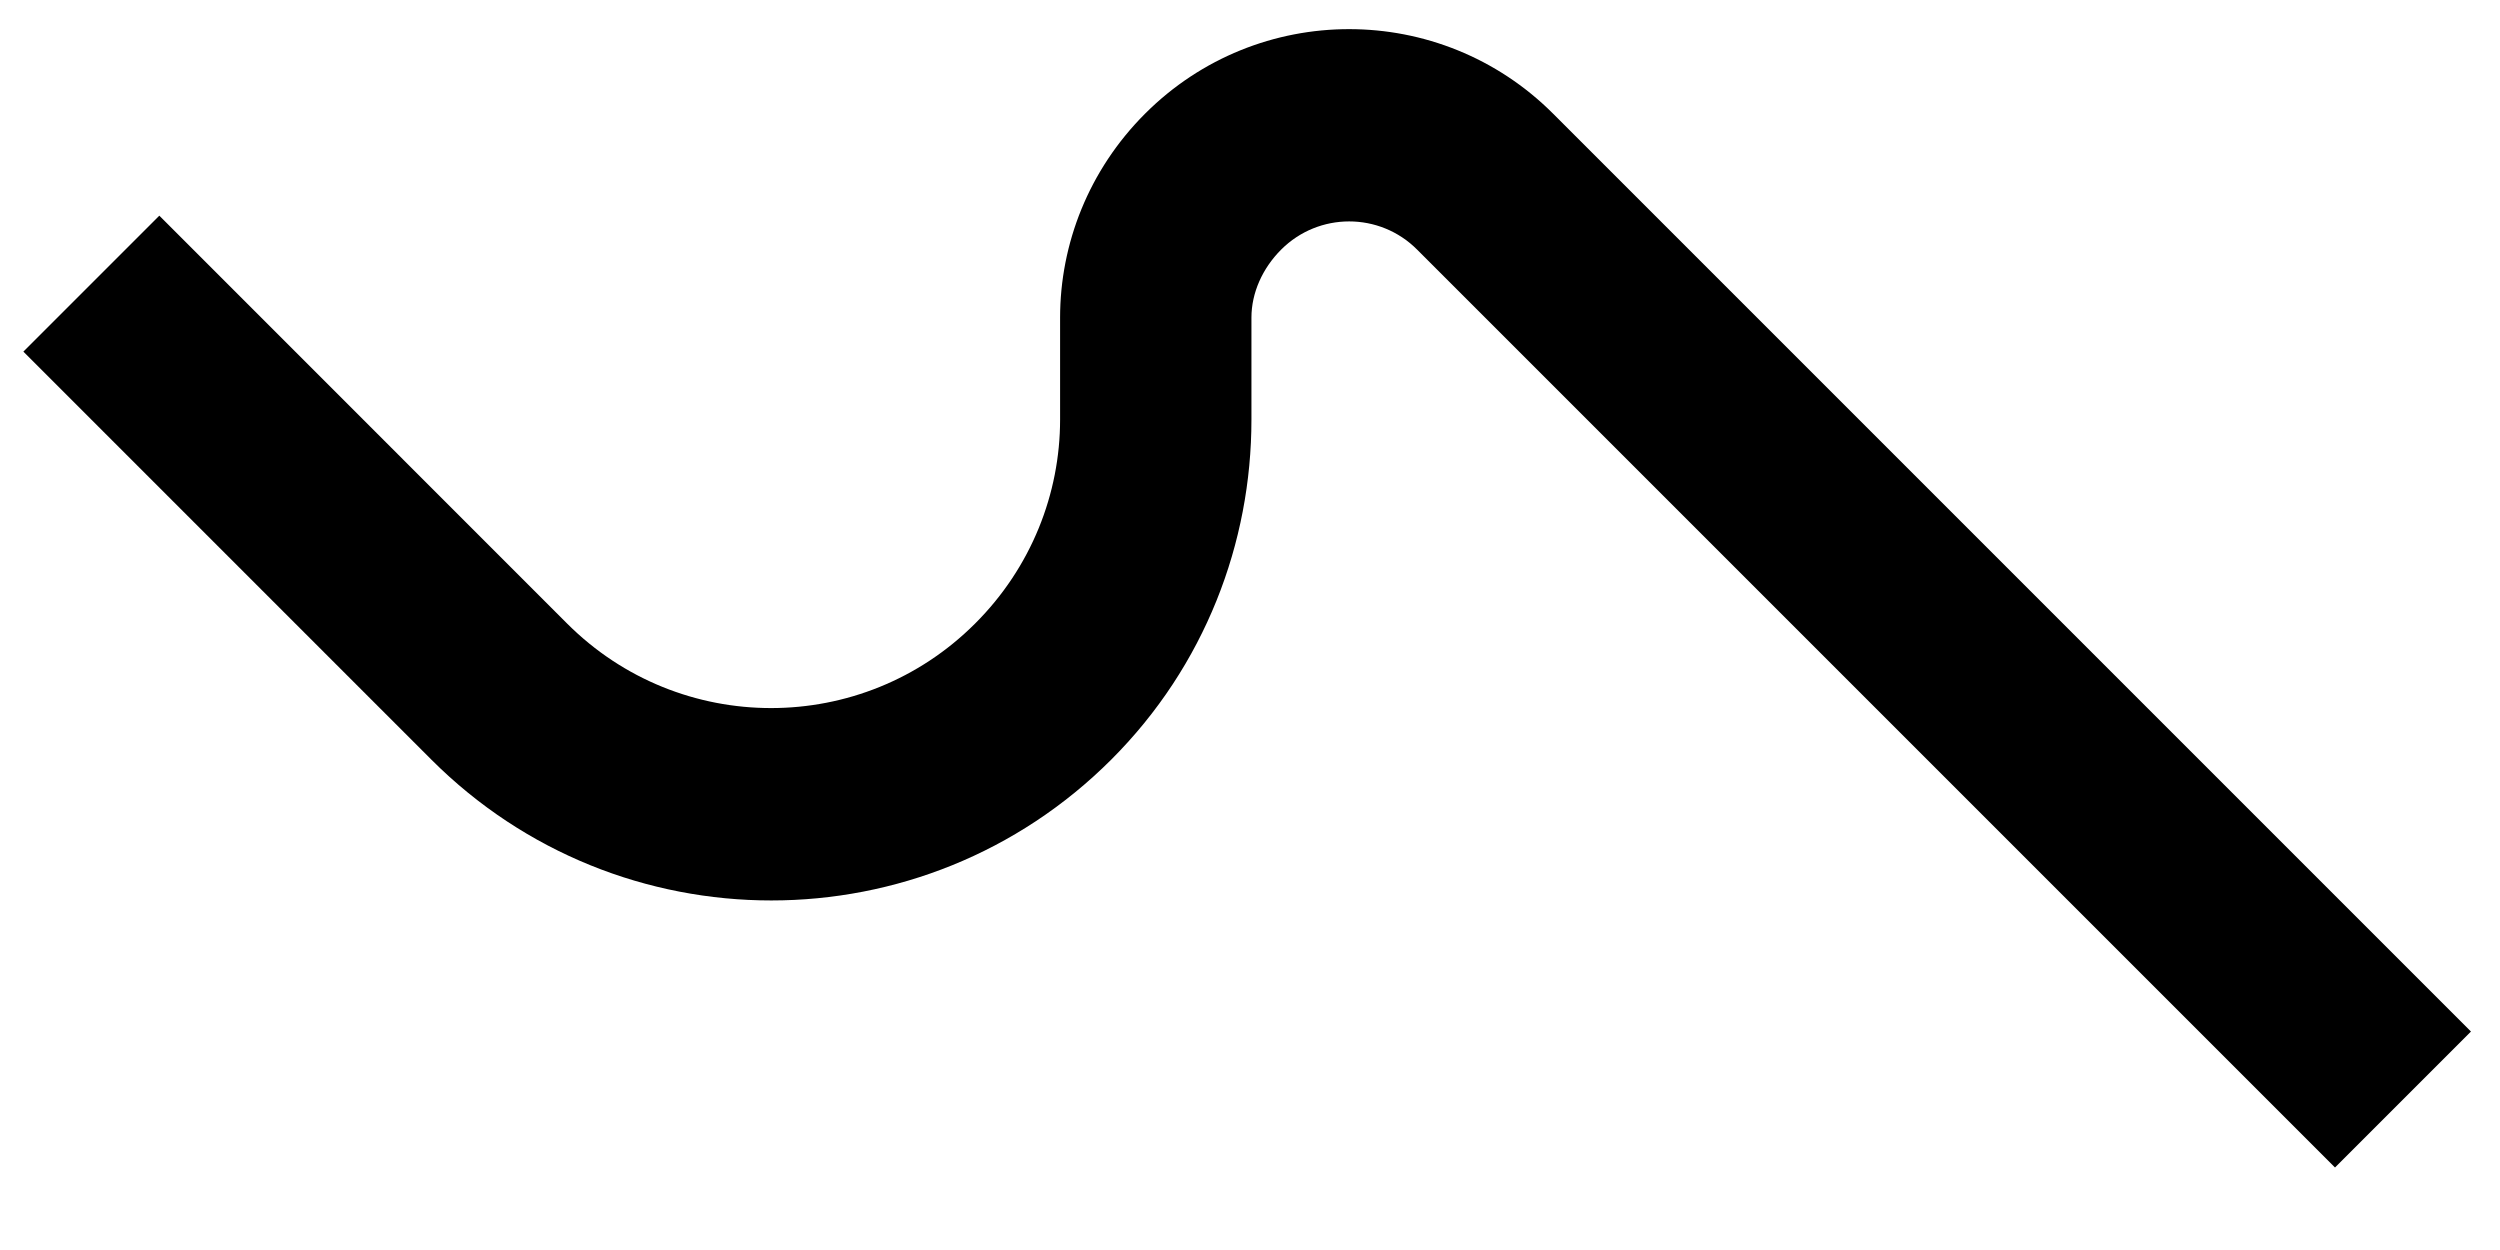 <?xml version="1.0" encoding="UTF-8" standalone="no"?>
<svg
   xmlns:dc="http://purl.org/dc/elements/1.1/"
   xmlns:cc="http://creativecommons.org/ns#"
   xmlns:rdf="http://www.w3.org/1999/02/22-rdf-syntax-ns#"
   xmlns:svg="http://www.w3.org/2000/svg"
   xmlns="http://www.w3.org/2000/svg"
   xmlns:sodipodi="http://sodipodi.sourceforge.net/DTD/sodipodi-0.dtd"
   xmlns:inkscape="http://www.inkscape.org/namespaces/inkscape"
   version="1.0"
   width="26"
   height="13"
   id="svg2"
   inkscape:version="0.47 r22583"
   sodipodi:docname="02-08-004-01-02-03.svg">
  <defs
     id="defs16">
    <inkscape:perspective
       sodipodi:type="inkscape:persp3d"
       inkscape:vp_x="0 : 23 : 1"
       inkscape:vp_y="0 : 1000 : 0"
       inkscape:vp_z="36 : 23 : 1"
       inkscape:persp3d-origin="18 : 15.333333 : 1"
       id="perspective18" />
  </defs>
  <sodipodi:namedview
     pagecolor="#ffffff"
     bordercolor="#666666"
     borderopacity="1"
     objecttolerance="10"
     gridtolerance="10"
     guidetolerance="10"
     inkscape:pageopacity="0"
     inkscape:pageshadow="2"
     inkscape:window-width="964"
     inkscape:window-height="721"
     id="namedview14"
     showgrid="true"
     inkscape:zoom="16.601771"
     inkscape:cx="12.998192"
     inkscape:cy="6.4990962"
     inkscape:window-x="365"
     inkscape:window-y="0"
     inkscape:window-maximized="0"
     inkscape:current-layer="svg2"
     showborder="true">
    <inkscape:grid
       type="xygrid"
       id="grid2824"
       empspacing="5"
       visible="true"
       enabled="true"
       snapvisiblegridlinesonly="true" />
  </sodipodi:namedview>
  <path
     style="fill:#000000;fill-opacity:1;stroke:none"
     d="m 0.243,3.657 4.243,4.243 c 1.953,1.953 5.118,1.953 7.071,0 0.976,-0.976 1.458,-2.256 1.458,-3.536 l 0,-1.061 c 0,-0.256 0.114,-0.512 0.309,-0.707 0.391,-0.391 1.024,-0.391 1.414,0 l 9.546,9.546 1.414,-1.414 -9.546,-9.546 c -1.172,-1.172 -3.071,-1.172 -4.243,0 -0.586,0.586 -0.884,1.354 -0.884,2.121 l 0,1.061 c 0,0.768 -0.298,1.536 -0.884,2.121 -1.172,1.172 -3.071,1.172 -4.243,0 L 1.657,2.243 0.243,3.657 z"
     id="path2814" />
</svg>
